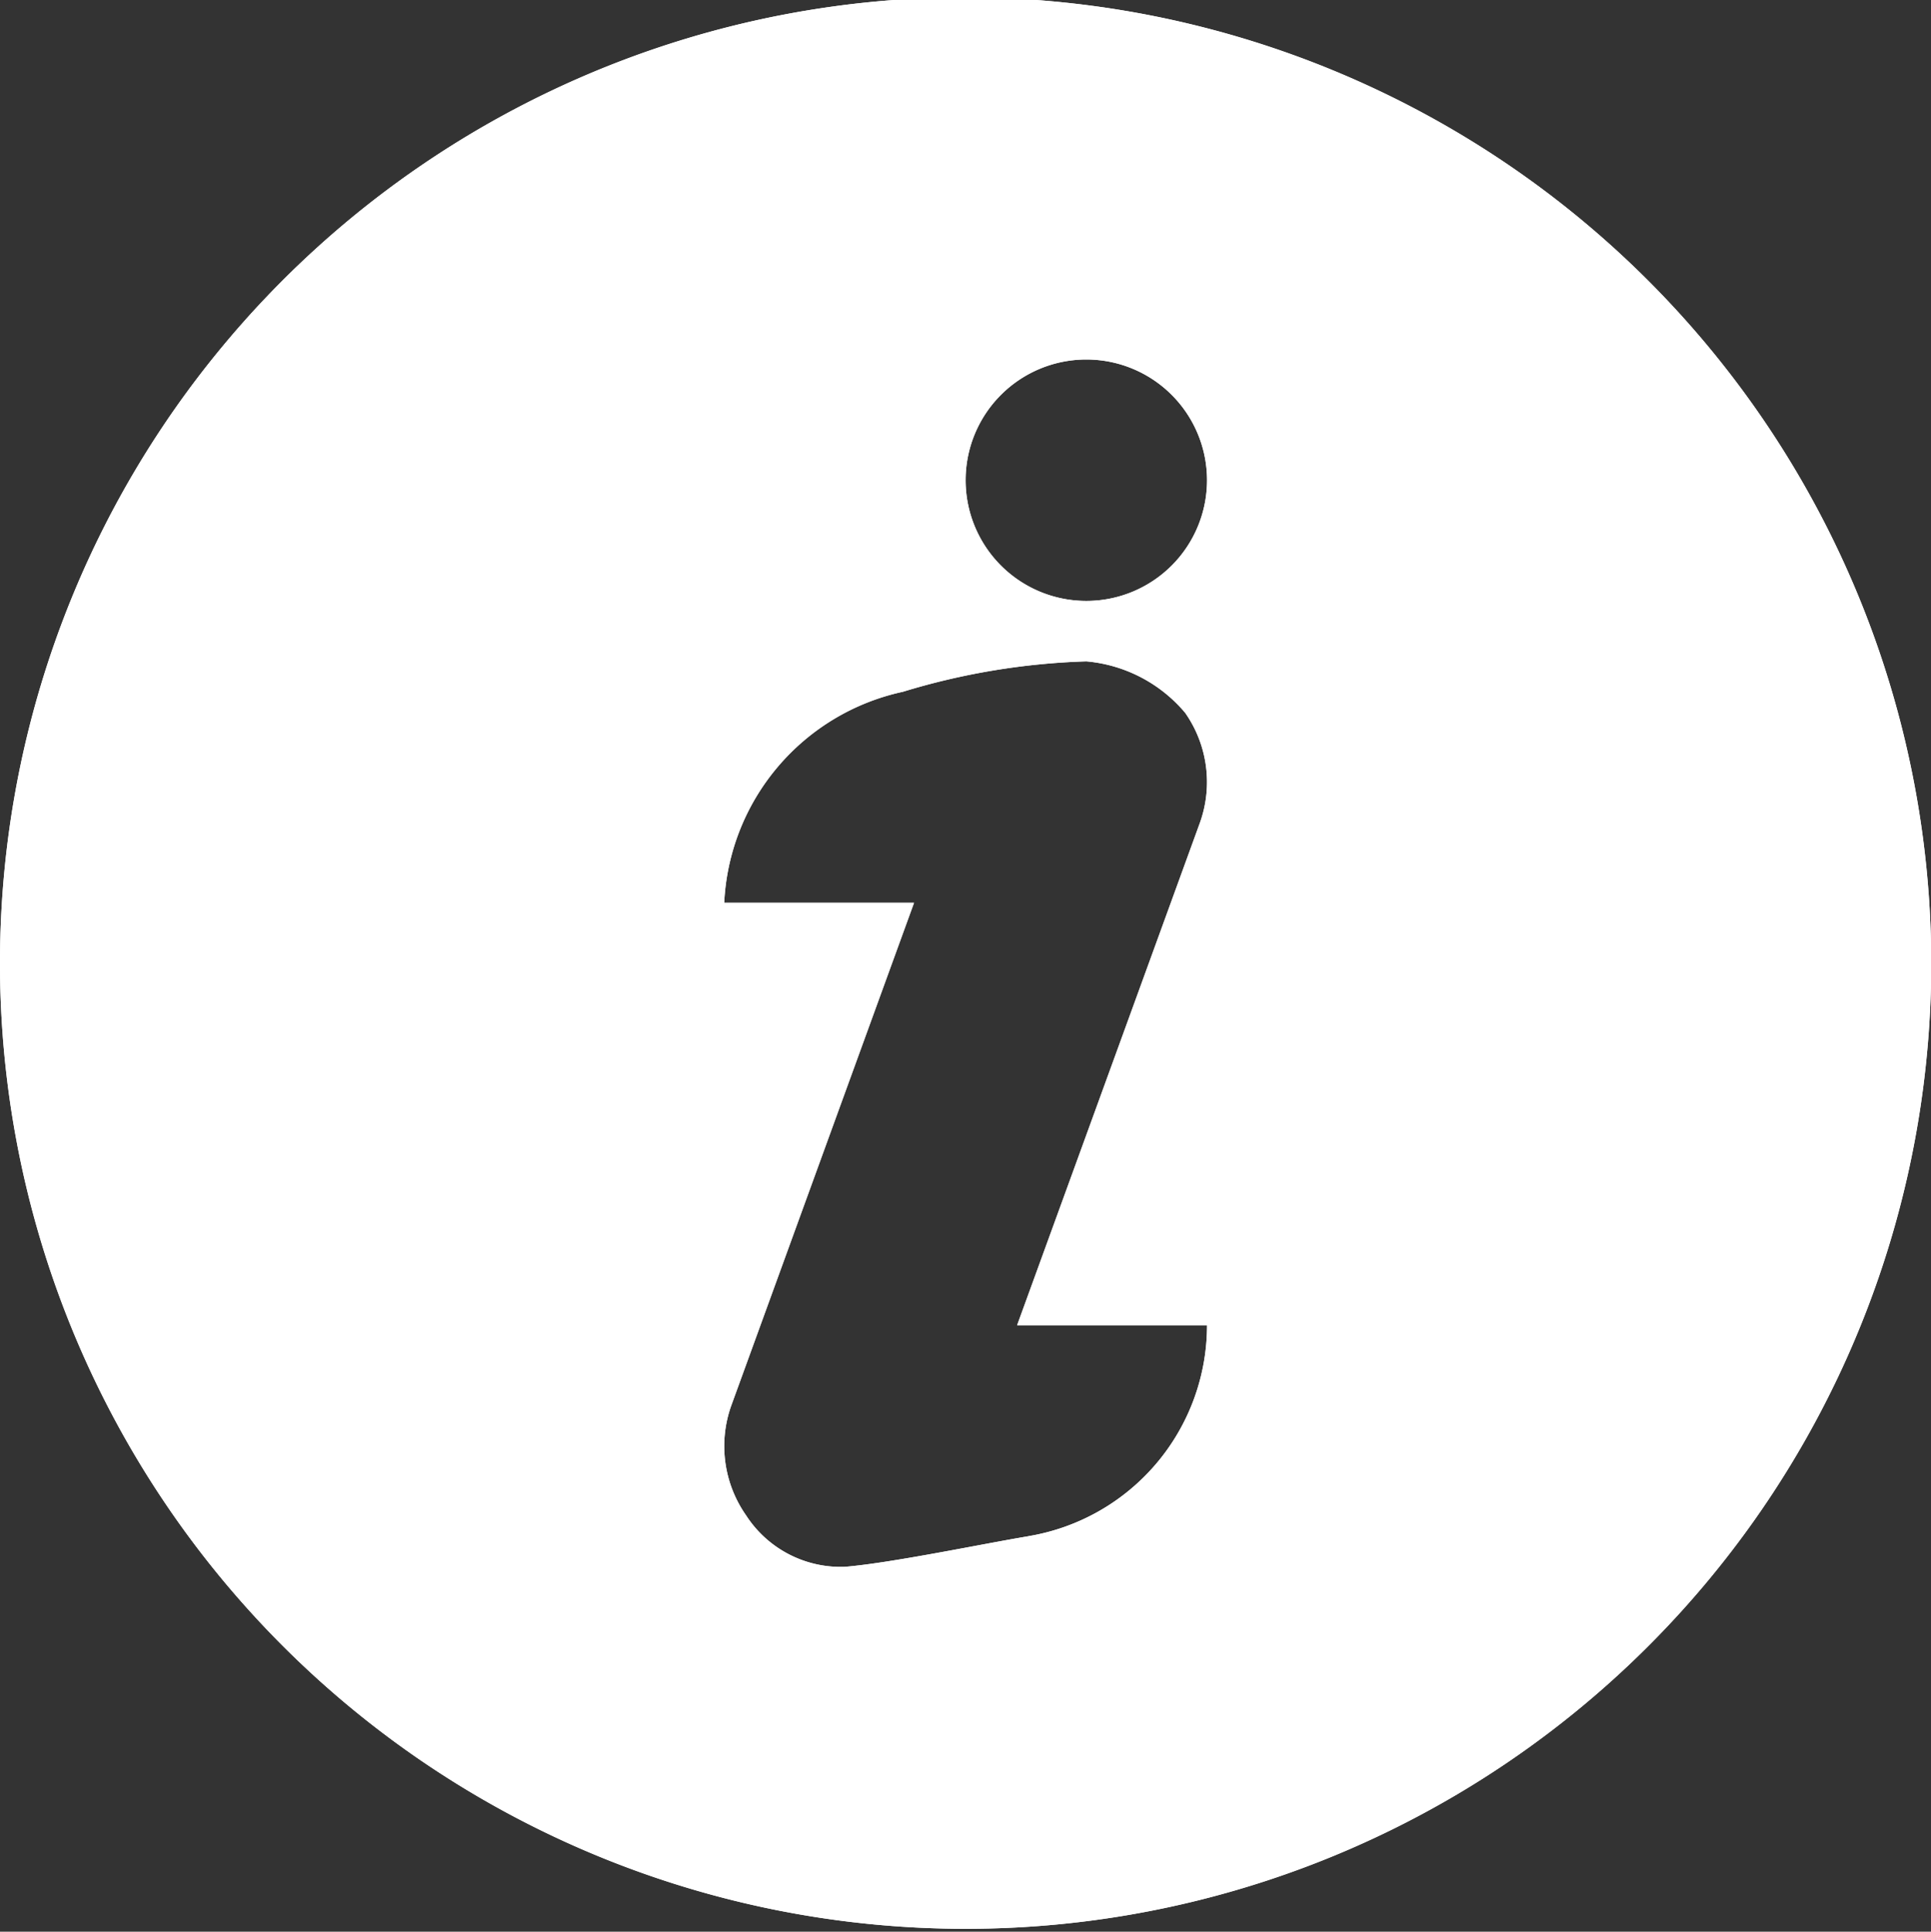 <svg xmlns="http://www.w3.org/2000/svg" width="23.997" height="24.003" viewBox="0 0 23.997 24.003">
  <rect x="0" y="0" width="23.997" height="24.003" fill="#333333" stroke="none"/>
  <g id="icon-info" transform="translate(0 -0.032)">
    <path id="Path_254" data-name="Path 254" d="M12,496a12,12,0,1,0,12,12A12.014,12.014,0,0,0,12,496Zm.78,19.122c-.57.095-1.7.332-2.28.38a1.4,1.4,0,0,1-1.228-.639,1.5,1.5,0,0,1-.181-1.374l2.268-6.238H9a2.82,2.82,0,0,1,2.22-2.622,8.685,8.685,0,0,1,2.28-.378,1.812,1.812,0,0,1,1.228.639,1.5,1.5,0,0,1,.181,1.374L12.64,512.5H15a2.656,2.656,0,0,1-2.218,2.621ZM13.5,503.5A1.5,1.5,0,1,1,15,502a1.5,1.5,0,0,1-1.5,1.5Z" transform="translate(0 -496.001)" fill="#fff"/>
    <path id="Path_255" data-name="Path 255" d="M12,496a12,12,0,1,0,12,12A12.014,12.014,0,0,0,12,496Zm.78,19.122c-.57.095-1.7.332-2.28.38a1.4,1.4,0,0,1-1.228-.639,1.5,1.5,0,0,1-.181-1.374l2.268-6.238H9a2.82,2.82,0,0,1,2.22-2.622,8.685,8.685,0,0,1,2.28-.378,1.812,1.812,0,0,1,1.228.639,1.5,1.5,0,0,1,.181,1.374L12.64,512.5H15a2.656,2.656,0,0,1-2.218,2.621ZM13.5,503.5A1.5,1.5,0,1,1,15,502a1.5,1.5,0,0,1-1.5,1.5Z" transform="translate(0 -496.001)" fill="#fff"/>
  </g>
</svg>
